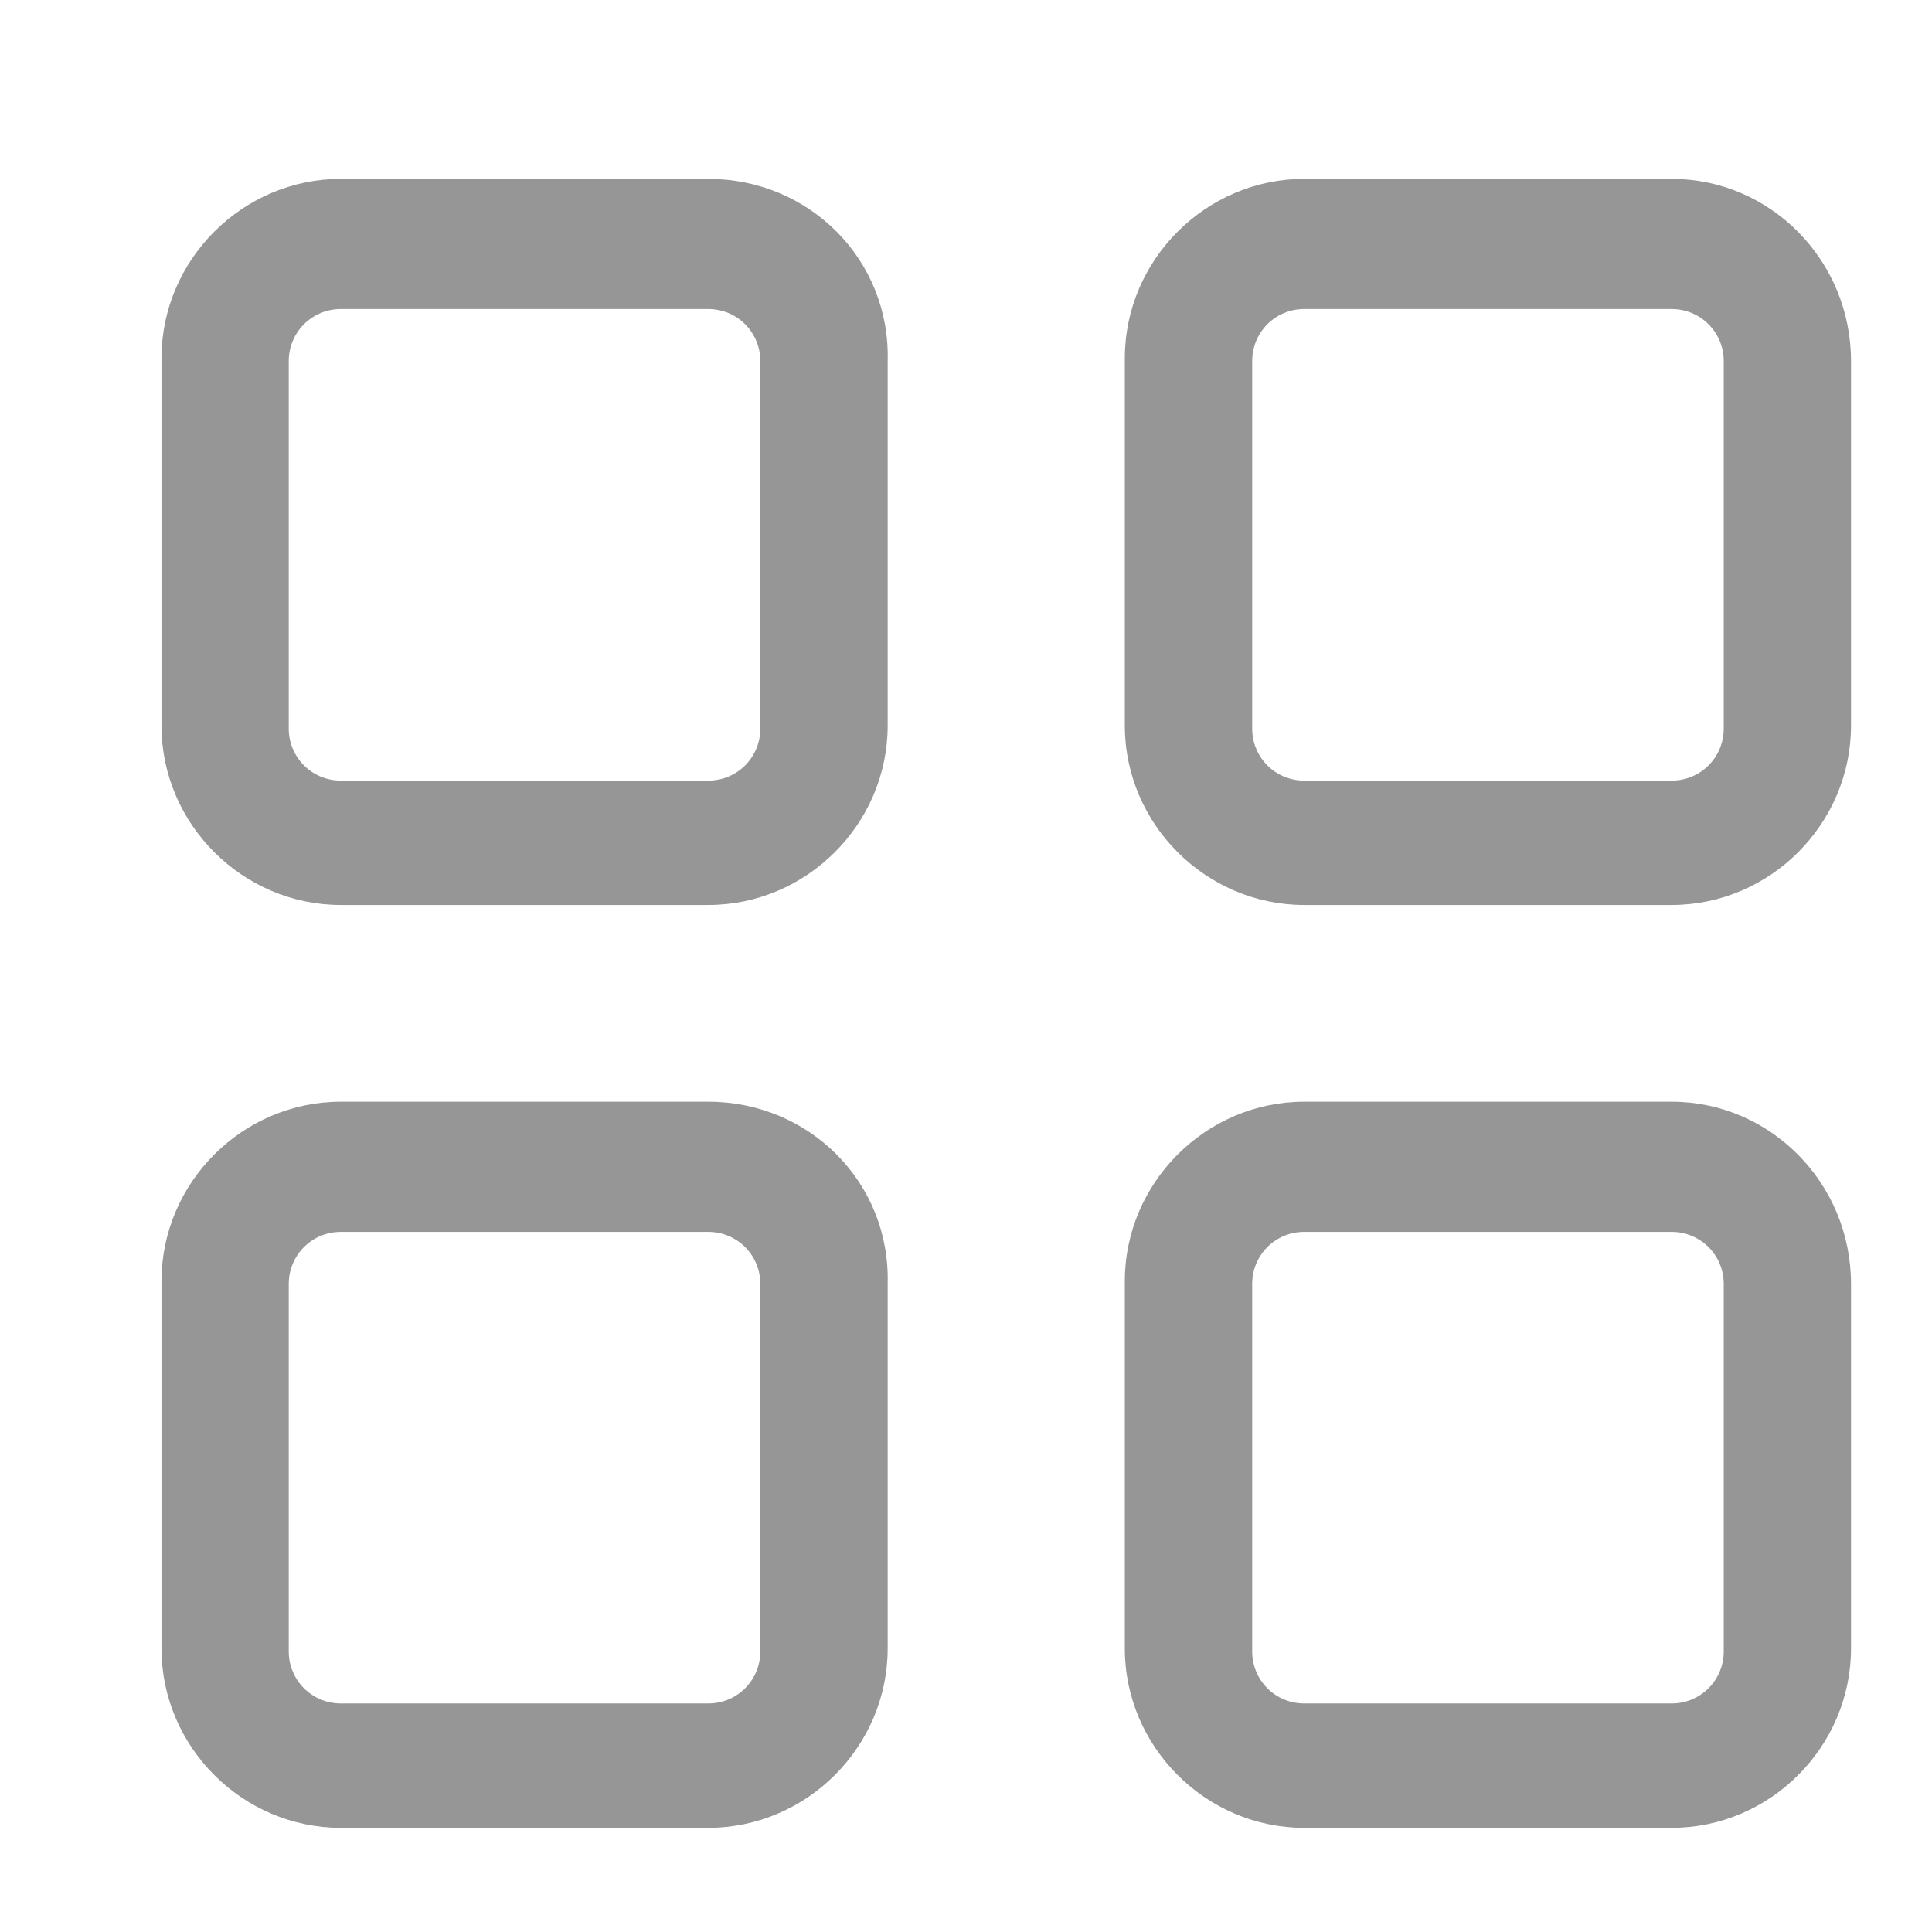 <svg width="24" height="24" viewBox="0 0 24 24" fill="none" xmlns="http://www.w3.org/2000/svg">
<path d="M8.798 2.222H4.234C3.012 2.222 2.006 3.228 2.006 4.45V9.014C2.006 10.236 3.012 11.242 4.234 11.242H8.798C10.02 11.242 11.027 10.236 11.027 9.014V4.486C11.062 3.228 10.056 2.222 8.798 2.222ZM9.445 9.05C9.445 9.409 9.158 9.697 8.798 9.697H4.234C3.875 9.697 3.587 9.409 3.587 9.05V4.486C3.587 4.127 3.875 3.839 4.234 3.839H8.798C9.158 3.839 9.445 4.127 9.445 4.486V9.05Z" fill="#969696"/>
<path d="M20.766 2.222H16.201C14.98 2.222 13.973 3.228 13.973 4.45V9.014C13.973 10.236 14.98 11.242 16.201 11.242H20.766C21.988 11.242 22.994 10.236 22.994 9.014V4.486C22.994 3.228 21.988 2.222 20.766 2.222ZM21.413 9.05C21.413 9.409 21.125 9.697 20.766 9.697H16.201C15.842 9.697 15.555 9.409 15.555 9.05V4.486C15.555 4.127 15.842 3.839 16.201 3.839H20.766C21.125 3.839 21.413 4.127 21.413 4.486V9.05Z" fill="#969696"/>
<path d="M8.798 13.686H4.234C3.012 13.686 2.006 14.692 2.006 15.914V20.478C2.006 21.7 3.012 22.706 4.234 22.706H8.798C10.02 22.706 11.027 21.7 11.027 20.478V15.95C11.062 14.692 10.056 13.686 8.798 13.686ZM9.445 20.514C9.445 20.873 9.158 21.161 8.798 21.161H4.234C3.875 21.161 3.587 20.873 3.587 20.514V15.95C3.587 15.591 3.875 15.303 4.234 15.303H8.798C9.158 15.303 9.445 15.591 9.445 15.95V20.514Z" fill="#969696"/>
<path d="M20.766 13.686H16.201C14.98 13.686 13.973 14.692 13.973 15.914V20.478C13.973 21.7 14.98 22.706 16.201 22.706H20.766C21.988 22.706 22.994 21.7 22.994 20.478V15.95C22.994 14.692 21.988 13.686 20.766 13.686ZM21.413 20.514C21.413 20.873 21.125 21.161 20.766 21.161H16.201C15.842 21.161 15.555 20.873 15.555 20.514V15.95C15.555 15.591 15.842 15.303 16.201 15.303H20.766C21.125 15.303 21.413 15.591 21.413 15.95V20.514Z" fill="#969696"/>
</svg>
